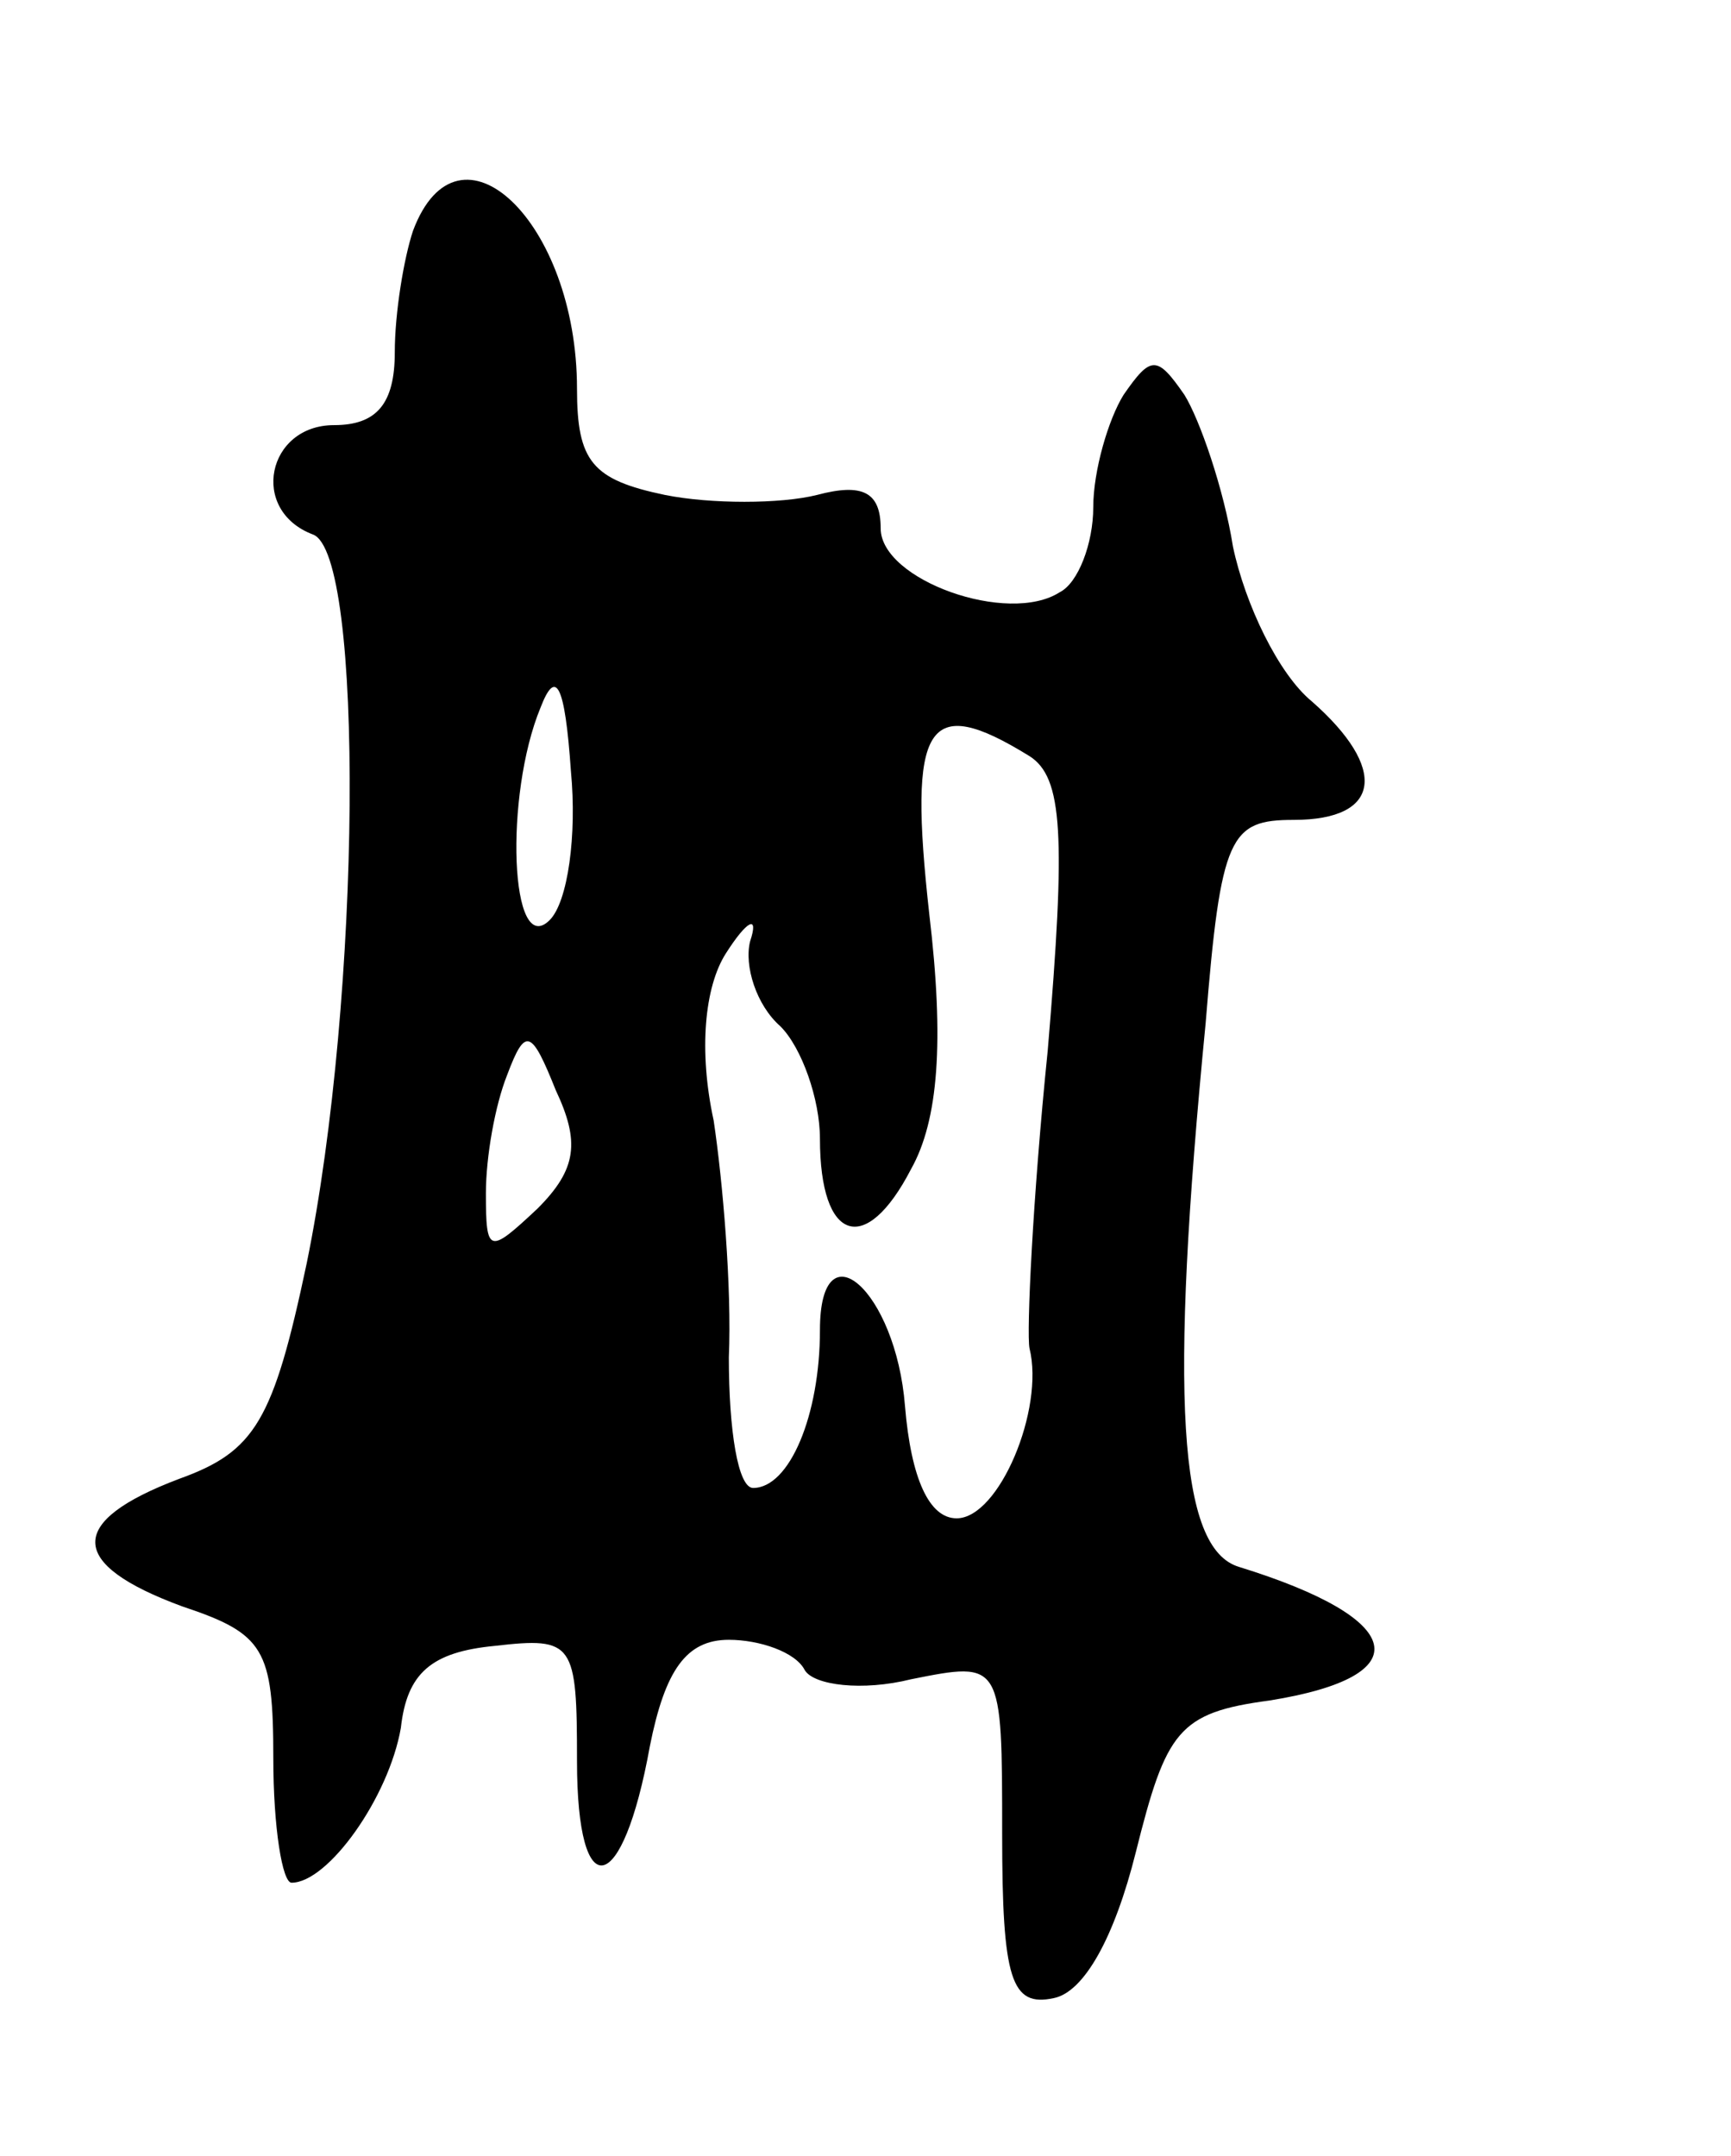 <svg version="1.0" xmlns="http://www.w3.org/2000/svg"
 width="57pt" height="71pt" viewBox="0 0 57 71"
 preserveAspectRatio="xMidYMid meet">
<g transform="translate(0,71) scale(0.1,-0.1)"
fill="#000000" stroke="none">
<path d="M136 634 c-3 -9 -6 -27 -6 -40 0 -17 -6 -24 -20 -24 -22 0 -28 -28
-7 -36 17 -6 16 -152 -2 -240 -11 -52 -17 -62 -42 -71 -37 -14 -37 -28 1 -42
27 -9 30 -14 30 -50 0 -23 3 -41 6 -41 12 0 32 28 36 51 2 18 10 25 31 27 26
3 27 1 27 -38 0 -48 15 -45 24 5 5 25 12 35 26 35 10 0 22 -4 25 -10 3 -5 19
-7 35 -3 30 6 30 6 30 -51 0 -48 3 -57 17 -54 10 2 20 20 27 48 10 40 14 46
44 50 50 8 45 27 -10 44 -20 6 -23 56 -11 179 5 62 8 67 29 67 29 0 31 17 6
39 -11 9 -22 32 -26 51 -3 19 -11 42 -16 50 -9 13 -11 13 -20 0 -5 -8 -10 -25
-10 -37 0 -12 -5 -25 -11 -28 -17 -11 -59 4 -59 21 0 12 -6 15 -21 11 -12 -3
-35 -3 -50 0 -24 5 -29 11 -29 35 0 55 -39 92 -54 52z m45 -227 c-13 -13 -15
41 -3 70 5 13 8 8 10 -21 2 -21 -1 -43 -7 -49z m158 54 c11 -7 12 -26 6 -97
-5 -49 -7 -93 -6 -98 5 -20 -10 -56 -24 -56 -9 0 -15 13 -17 37 -3 38 -28 60
-28 25 0 -28 -10 -52 -22 -52 -5 0 -8 19 -8 43 1 23 -2 58 -5 78 -5 23 -3 44
4 55 7 11 11 13 8 4 -2 -8 2 -21 10 -28 7 -7 13 -24 13 -37 0 -34 15 -39 30
-10 9 16 11 42 6 84 -7 63 -1 73 33 52z m-162 -149 c-16 -15 -17 -15 -17 5 0
12 3 29 7 39 6 16 8 15 16 -5 8 -17 7 -26 -6 -39z"/>
</g>
</svg>
